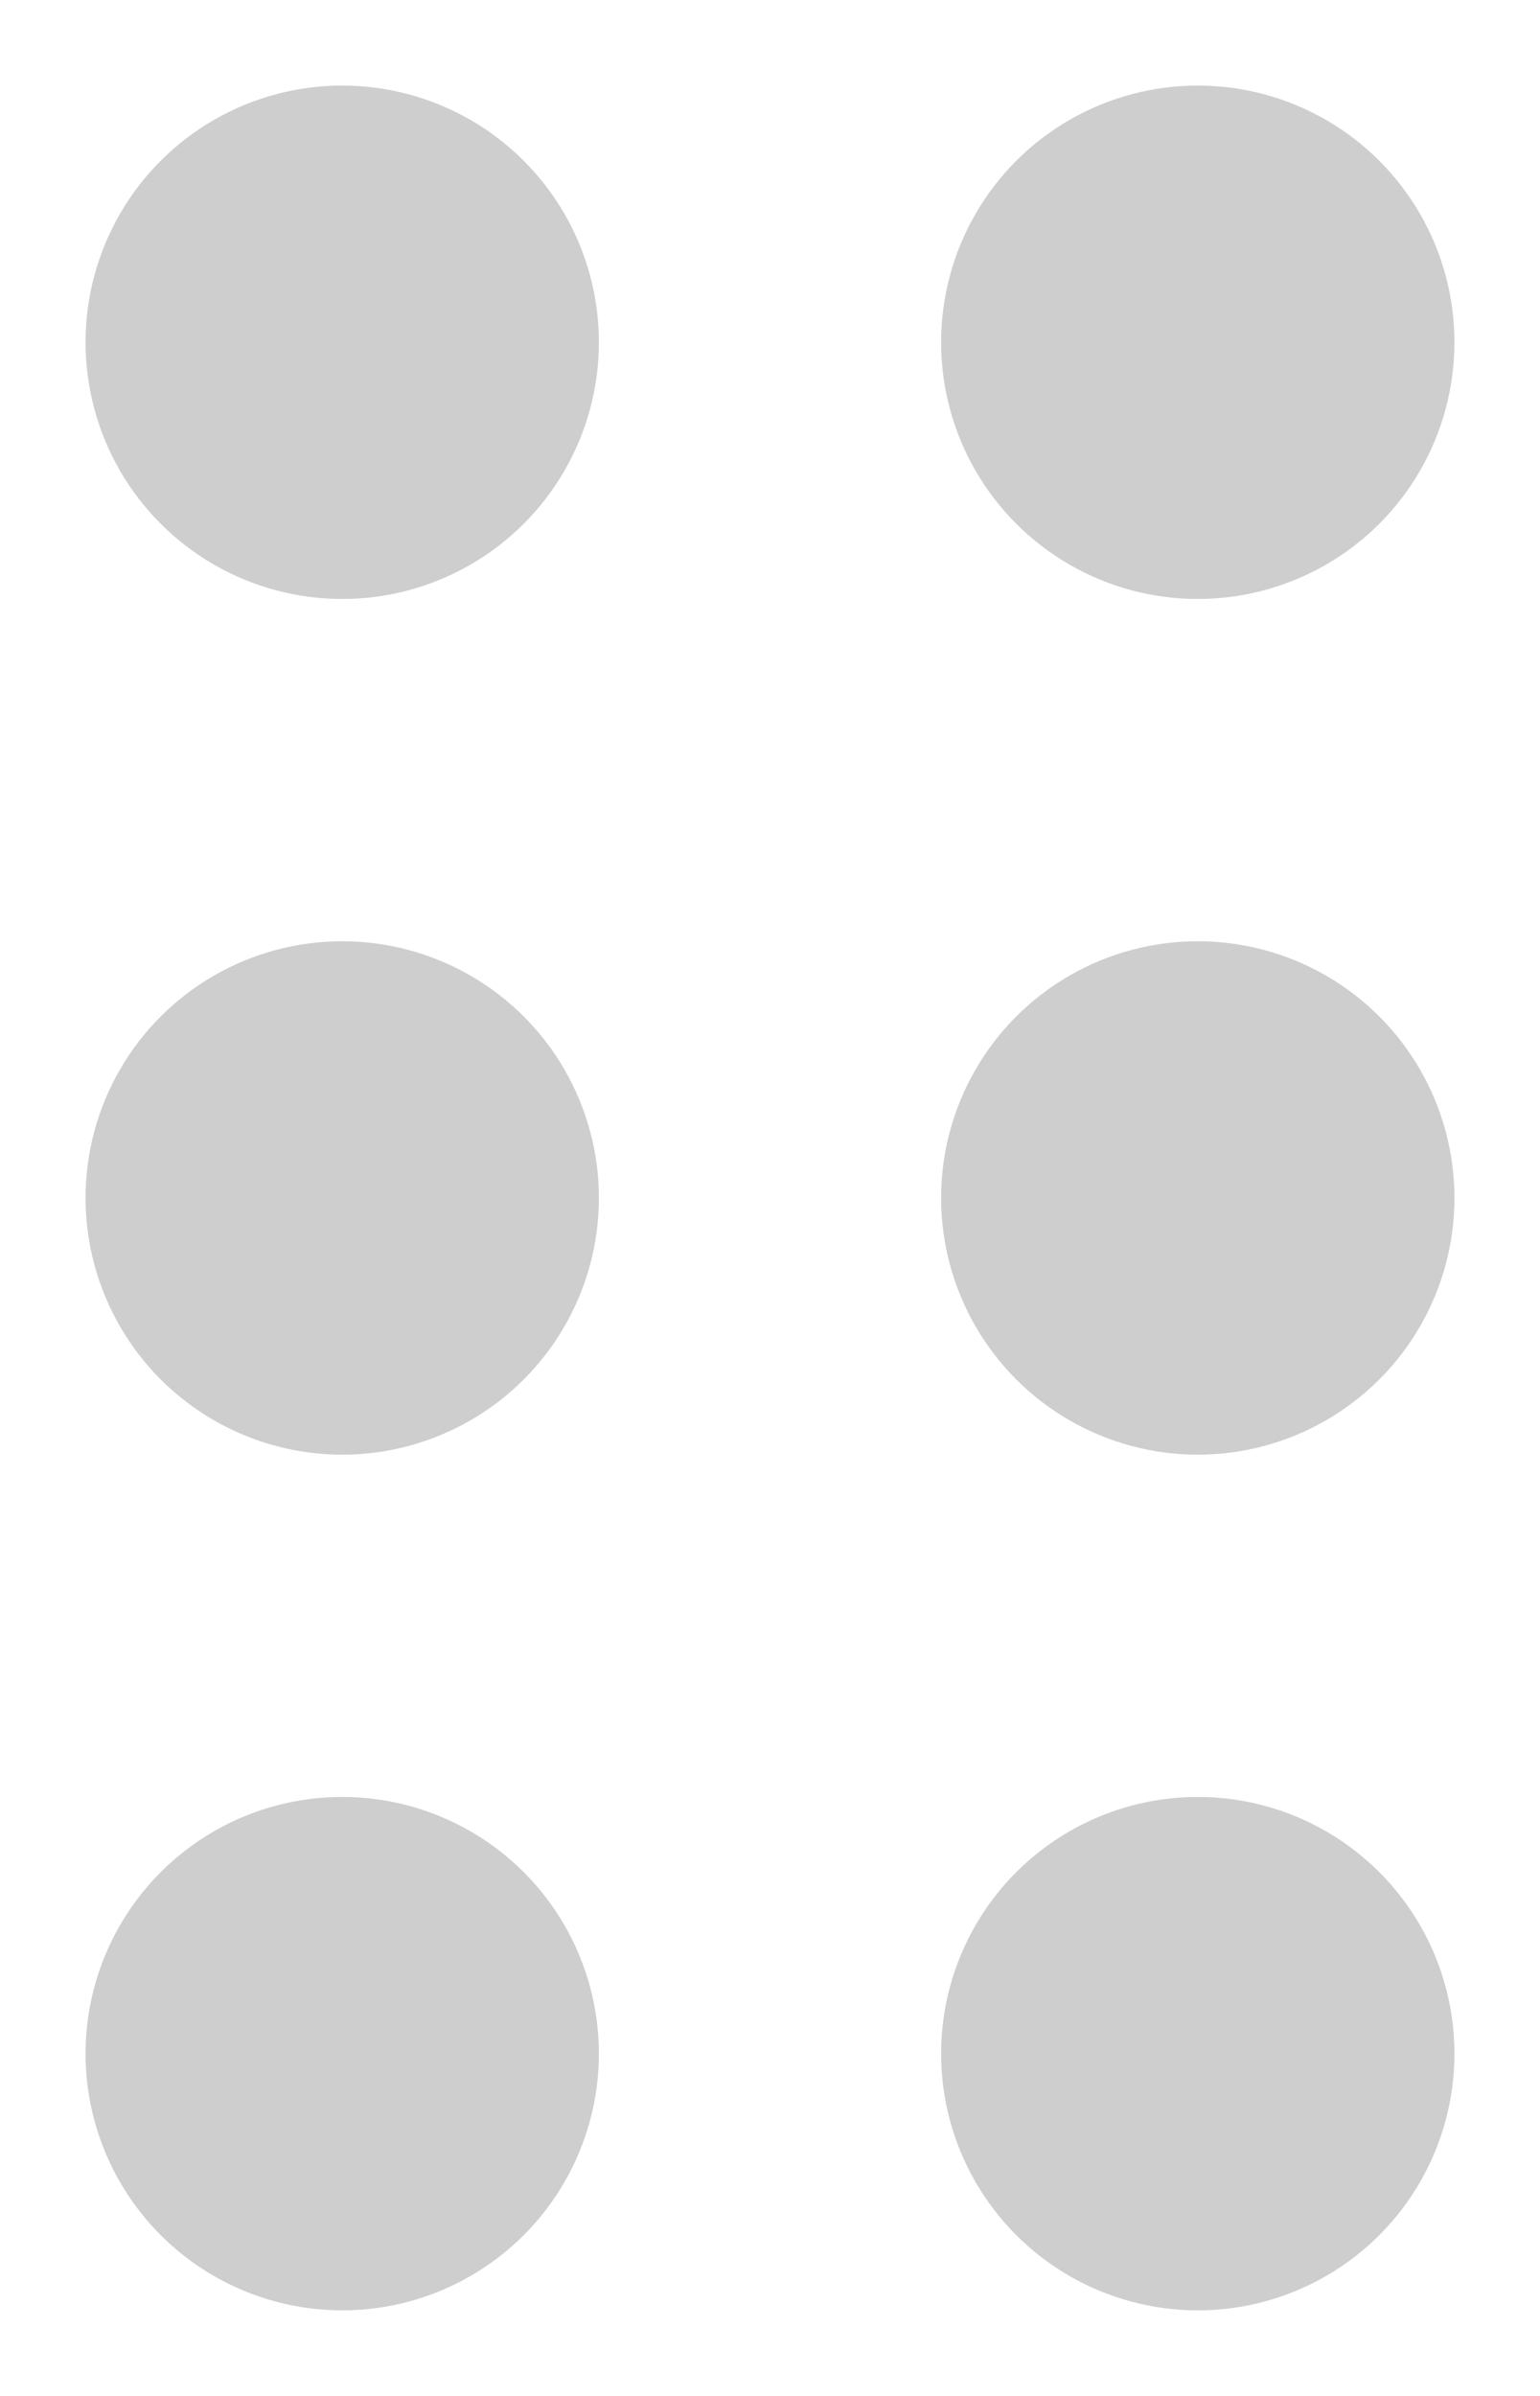 <svg width="9" height="14" viewBox="0 0 9 14" fill="none" xmlns="http://www.w3.org/2000/svg">
<circle cx="2" cy="2" r="1.5" fill="#CECECE"/>
<circle cx="7" cy="2" r="1.5" fill="#CECECE"/>
<circle cx="2" cy="7" r="1.5" fill="#CECECE"/>
<circle cx="7" cy="7" r="1.5" fill="#CECECE"/>
<circle cx="2" cy="12" r="1.5" fill="#CECECE"/>
<circle cx="7" cy="12" r="1.5" fill="#CECECE"/>
</svg>
